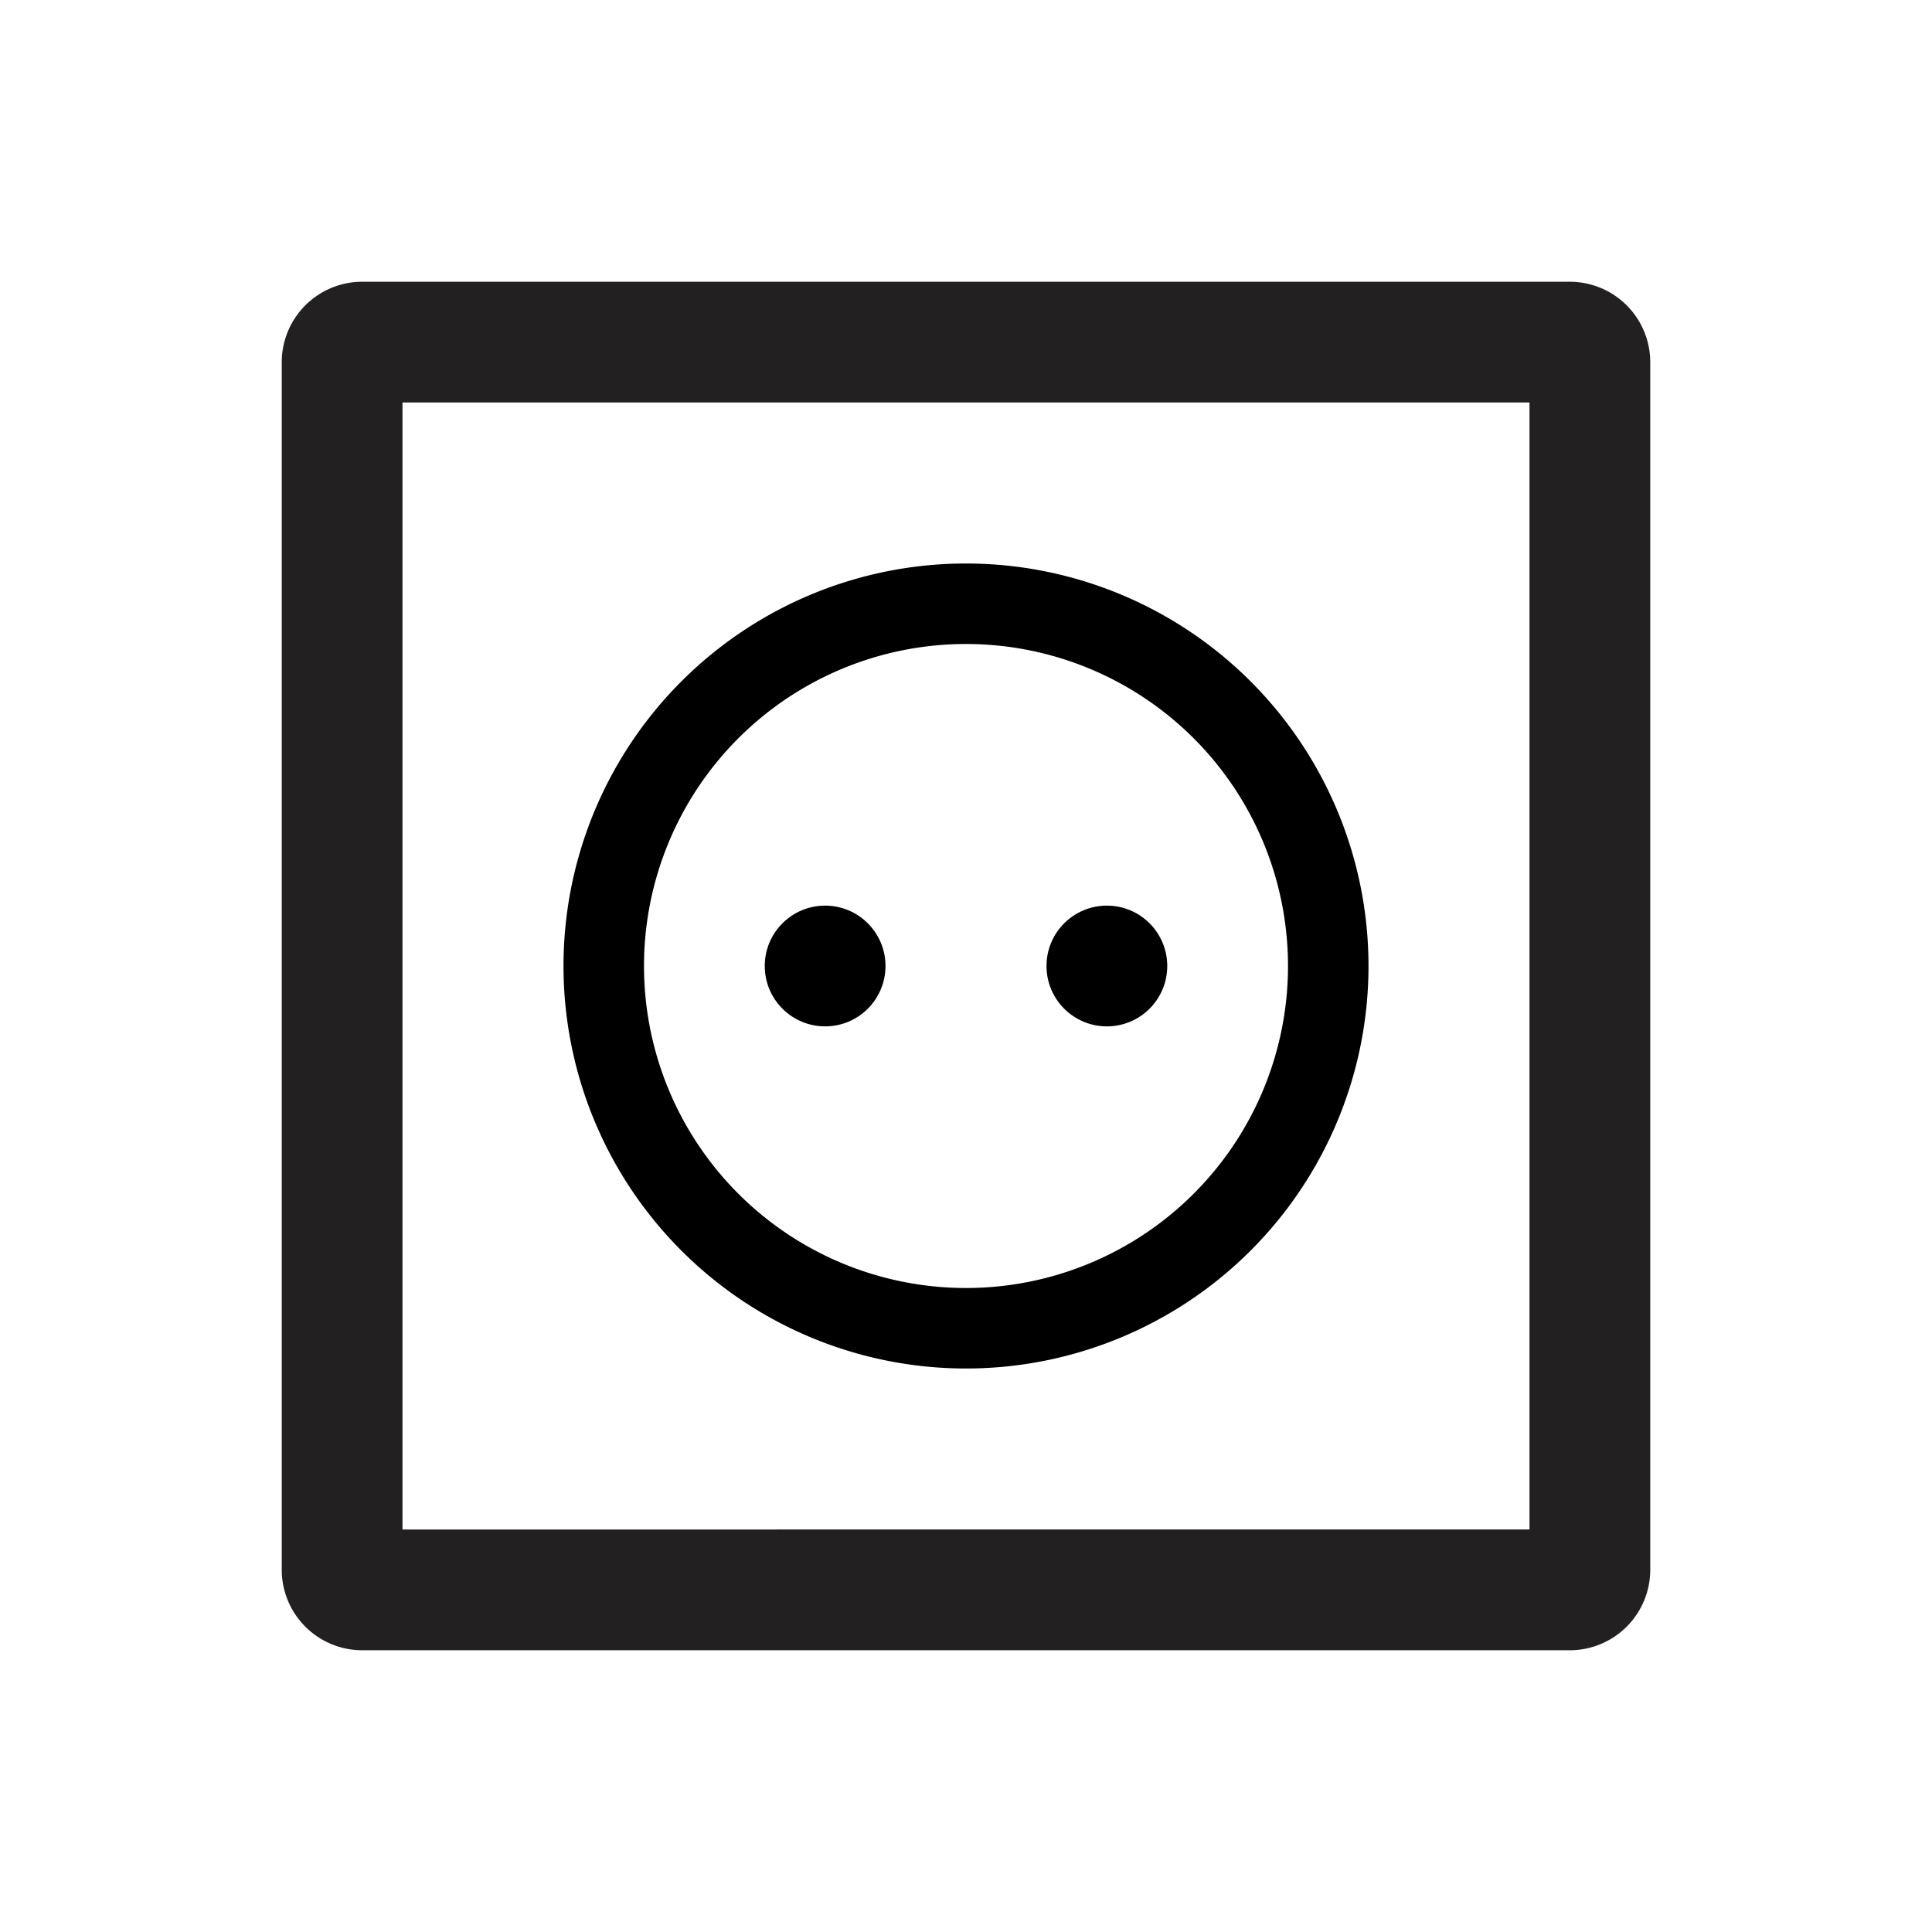 <svg xmlns="http://www.w3.org/2000/svg" viewBox="0 0 48 48"><path fill="#222020" d="M39 7H9a2 2 0 0 0-2 2v30a2 2 0 0 0 2 2h30a2 2 0 0 0 2-2V9a2 2 0 0 0-2-2zm-1 31H10V10h28z"/><path d="M24 34a10 10 0 1 0-10-10 10 10 0 0 0 10 10zm0-18a8 8 0 1 1-8 8 8 8 0 0 1 8-8z"/><circle cx="20.5" cy="24" r="1.5"/><circle cx="27.5" cy="24" r="1.5"/></svg>